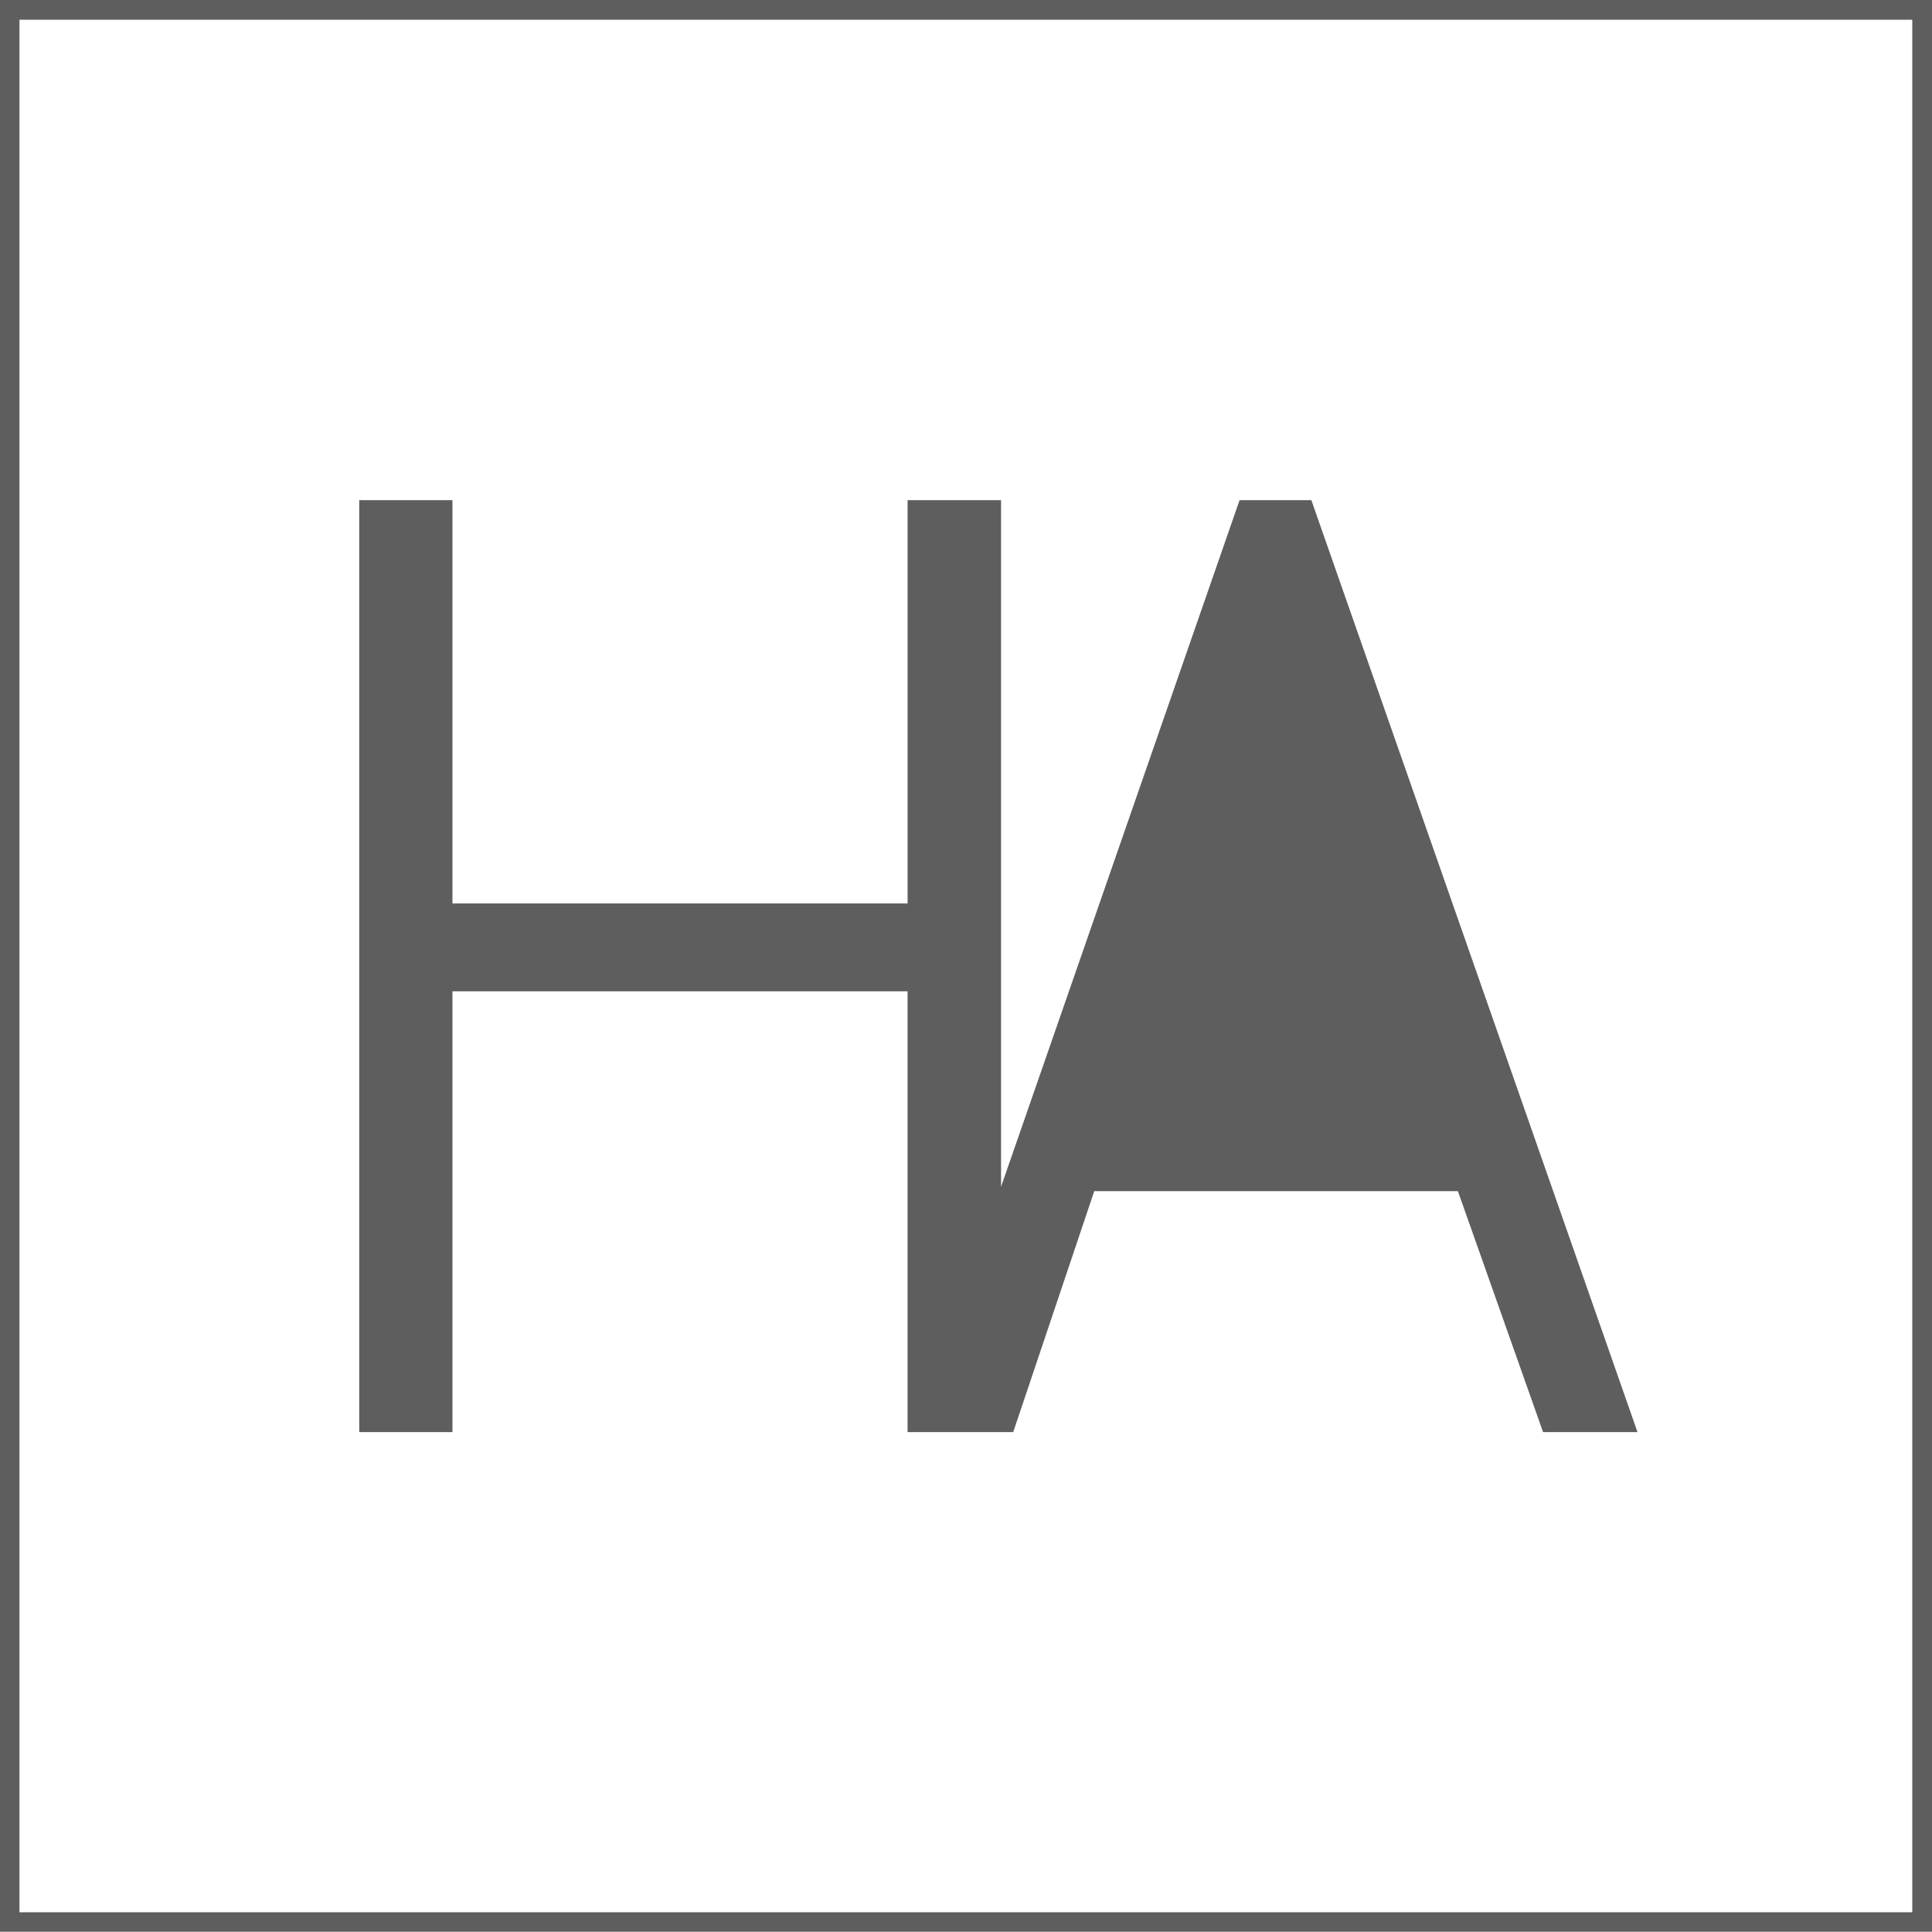 <?xml version="1.0" encoding="UTF-8" standalone="no"?>
<svg
   xmlns:dc="http://purl.org/dc/elements/1.1/"
   xmlns:cc="http://creativecommons.org/ns#"
   xmlns:rdf="http://www.w3.org/1999/02/22-rdf-syntax-ns#"
   xmlns:svg="http://www.w3.org/2000/svg"
   xmlns="http://www.w3.org/2000/svg"
   xmlns:sodipodi="http://sodipodi.sourceforge.net/DTD/sodipodi-0.dtd"
   xmlns:inkscape="http://www.inkscape.org/namespaces/inkscape"
   inkscape:export-ydpi="96"
   inkscape:export-xdpi="96"
   inkscape:export-filename="./favicon_256.png"
   sodipodi:docname="ha_iso.svg"
   inkscape:version="1.0 (4035a4f, 2020-05-01)"
   id="svg8"
   version="1.1"
   viewBox="0 0 7.938 7.937"
   height="7.937mm"
   width="7.938mm">
  <defs
     id="defs2" />
  <sodipodi:namedview
     inkscape:document-rotation="0"
     fit-margin-bottom="0"
     fit-margin-right="0"
     fit-margin-left="0"
     fit-margin-top="0"
     inkscape:pagecheckerboard="0"
     inkscape:window-maximized="1"
     inkscape:window-y="0"
     inkscape:window-x="0"
     inkscape:window-height="743"
     inkscape:window-width="1366"
     showgrid="false"
     inkscape:current-layer="layer1"
     inkscape:document-units="mm"
     inkscape:cy="11.36158"
     inkscape:cx="9.1982264"
     inkscape:zoom="18.801159"
     inkscape:pageshadow="2"
     inkscape:pageopacity="0"
     borderopacity="1.0"
     bordercolor="#666666"
     pagecolor="#d2d2d2"
     id="base"
     inkscape:snap-global="false"
     inkscape:snap-bbox="true"
     inkscape:bbox-paths="true"
     inkscape:snap-bbox-edge-midpoints="true"
     inkscape:snap-bbox-midpoints="true"
     inkscape:bbox-nodes="true" />
  <g
     transform="translate(-6.035,-60.086)"
     id="layer1"
     inkscape:groupmode="layer"
     inkscape:label="Capa 1">
    <path
       style="fill:#5e5e5e;fill-opacity:1;stroke-width:0.078"
       fill="#5e5e5e"
       d="m 13.892,60.167 v 7.776 H 6.115 v -7.776 h 7.778 m 0.08,-0.081 h -0.08 -7.778 -0.08 v 0.081 7.776 0.081 h 0.08 7.778 0.08 v -0.081 -7.776 z"
       id="path98" />
    <path
       id="polygon102"
       style="fill:#5e5e5e;fill-opacity:1;stroke-width:0.078"
       d="m 7.511,62.141 v 3.829 h 0.383 v -1.811 h 1.87 v 1.811 h 0.384 0.05 l 0.333,-0.99 h 1.494 l 0.35,0.99 h 0.388 l -1.34,-3.829 h -0.295 l -0.98,2.821 V 62.141 H 9.764 v 1.657 H 7.894 v -1.657 z" />
  </g>
</svg>
